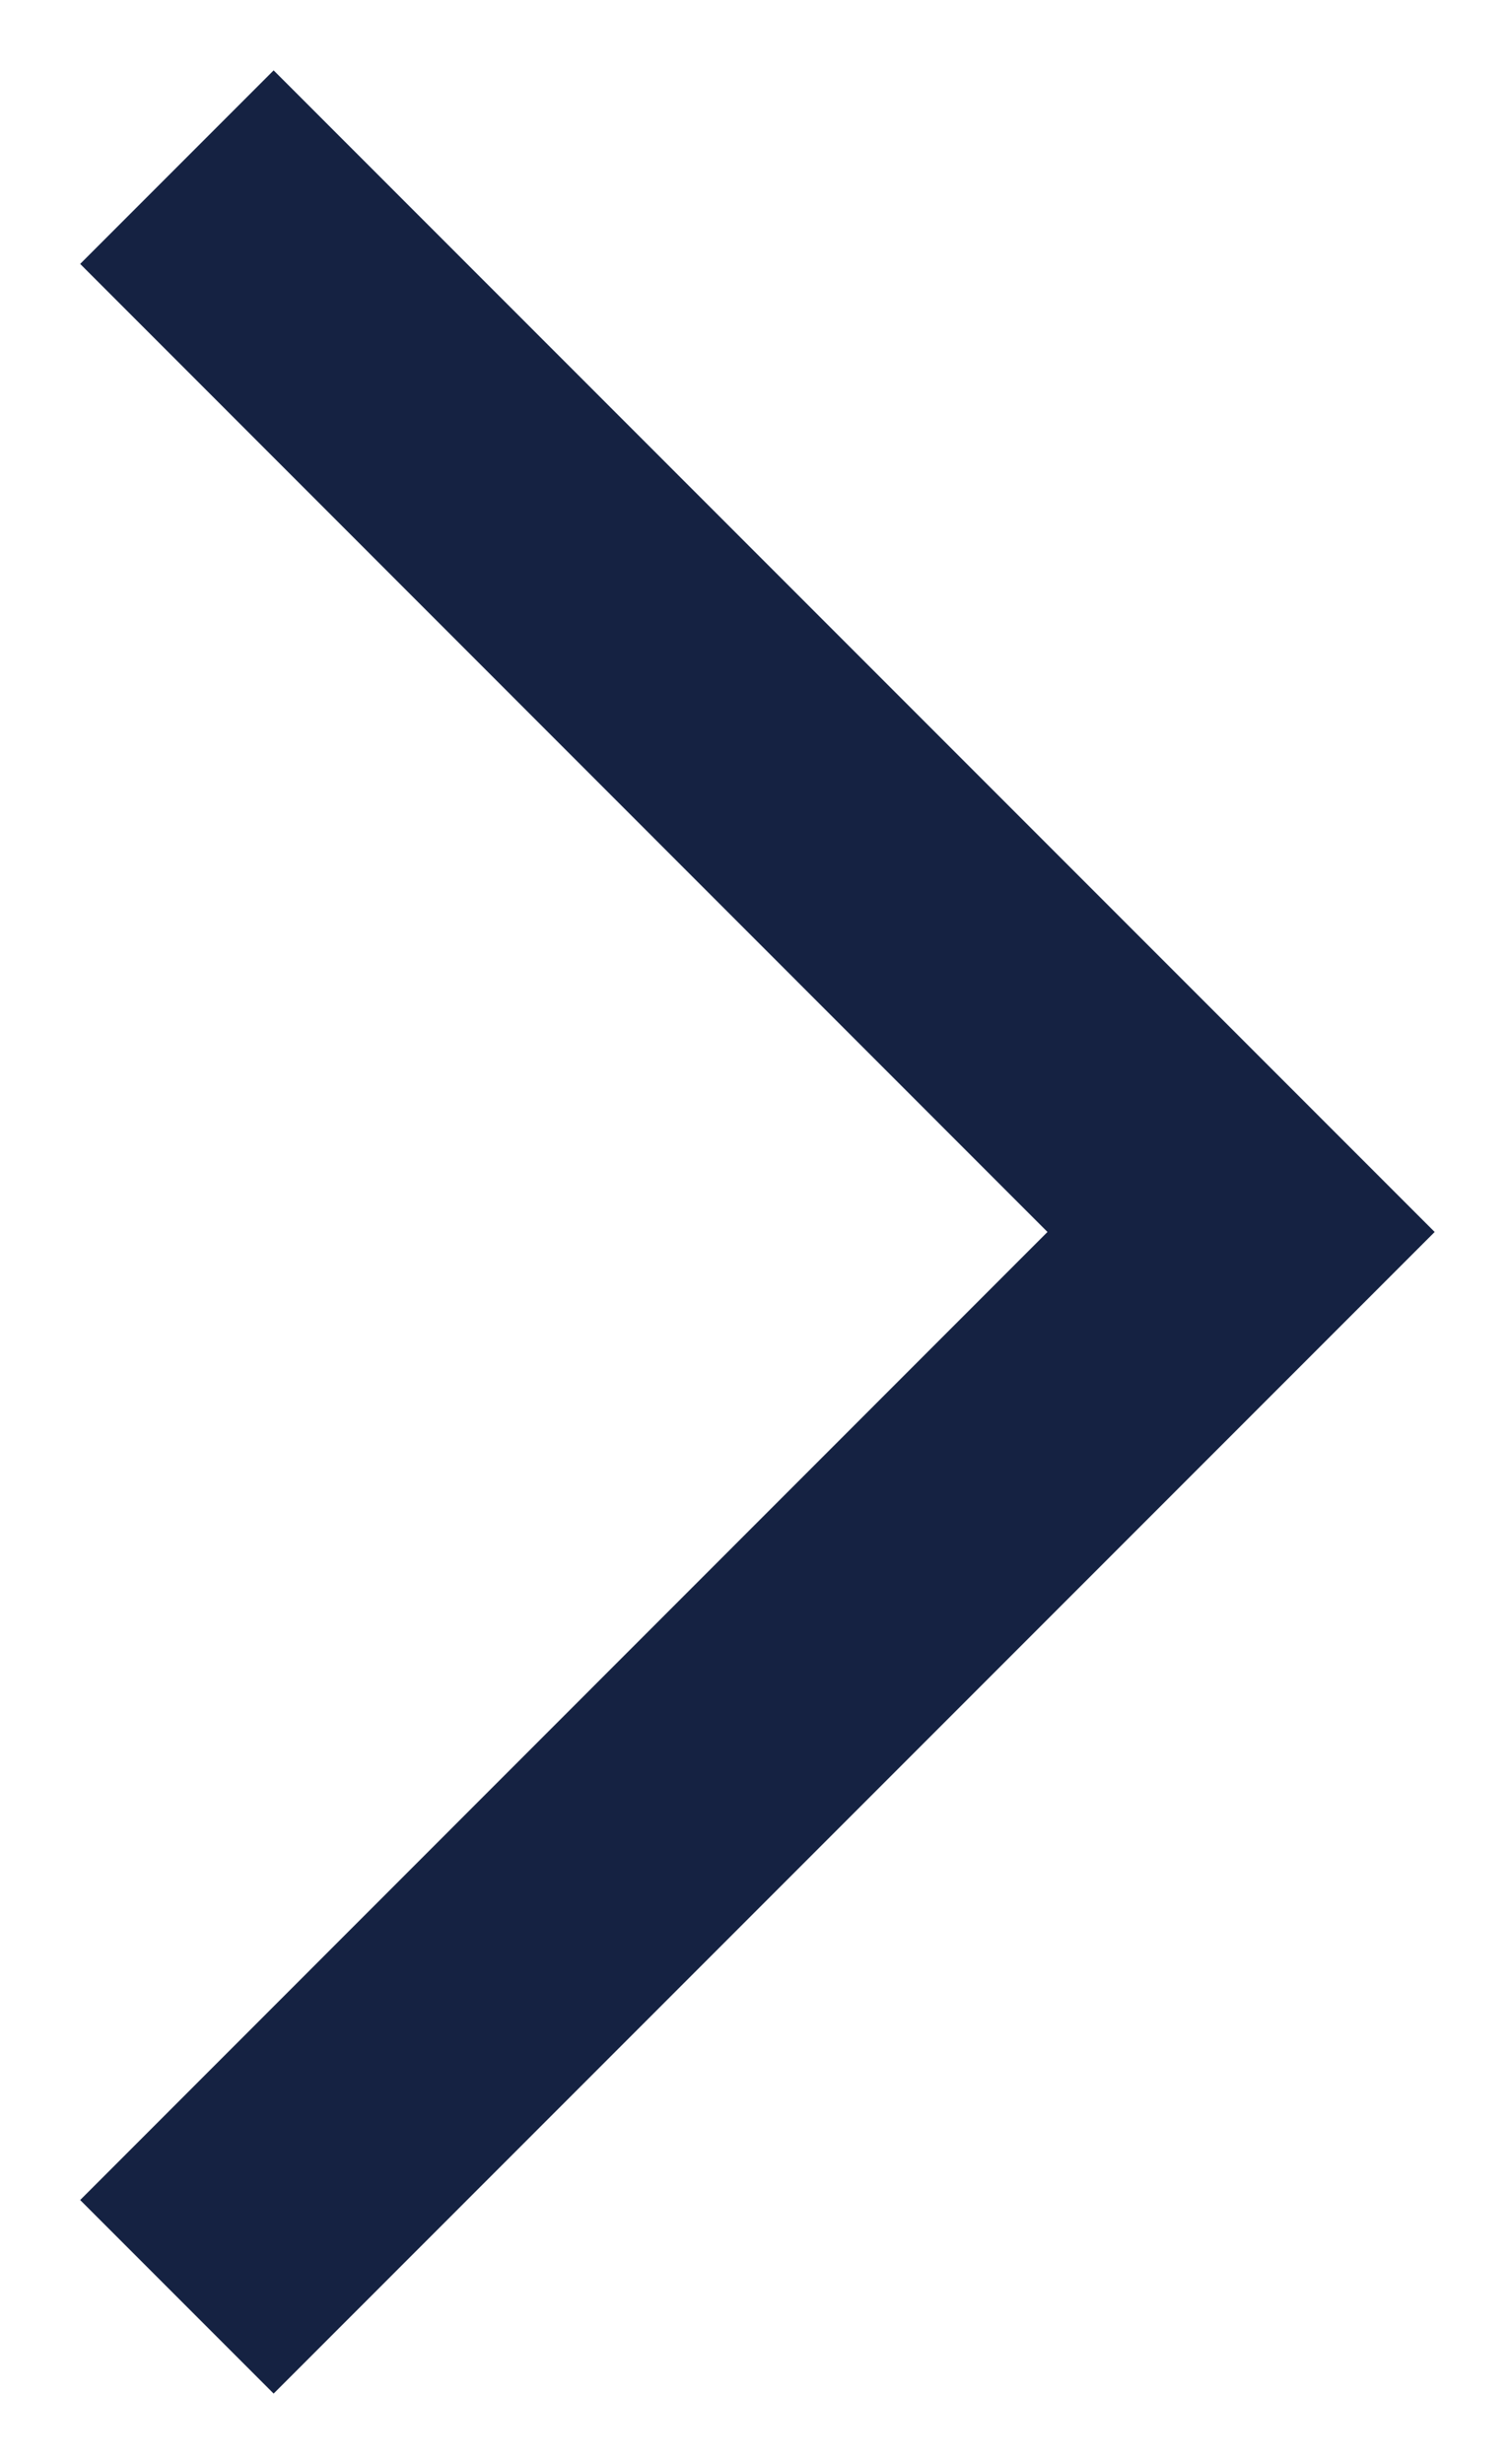 <svg width="11" height="18" viewBox="0 0 11 18" fill="none" xmlns="http://www.w3.org/2000/svg">
<path d="M9.072 10.414L2 17.486L0.586 16.072L7.656 9L0.586 1.928L2 0.514L10.486 9L9.072 10.414Z" fill="#152242"/>
</svg>
